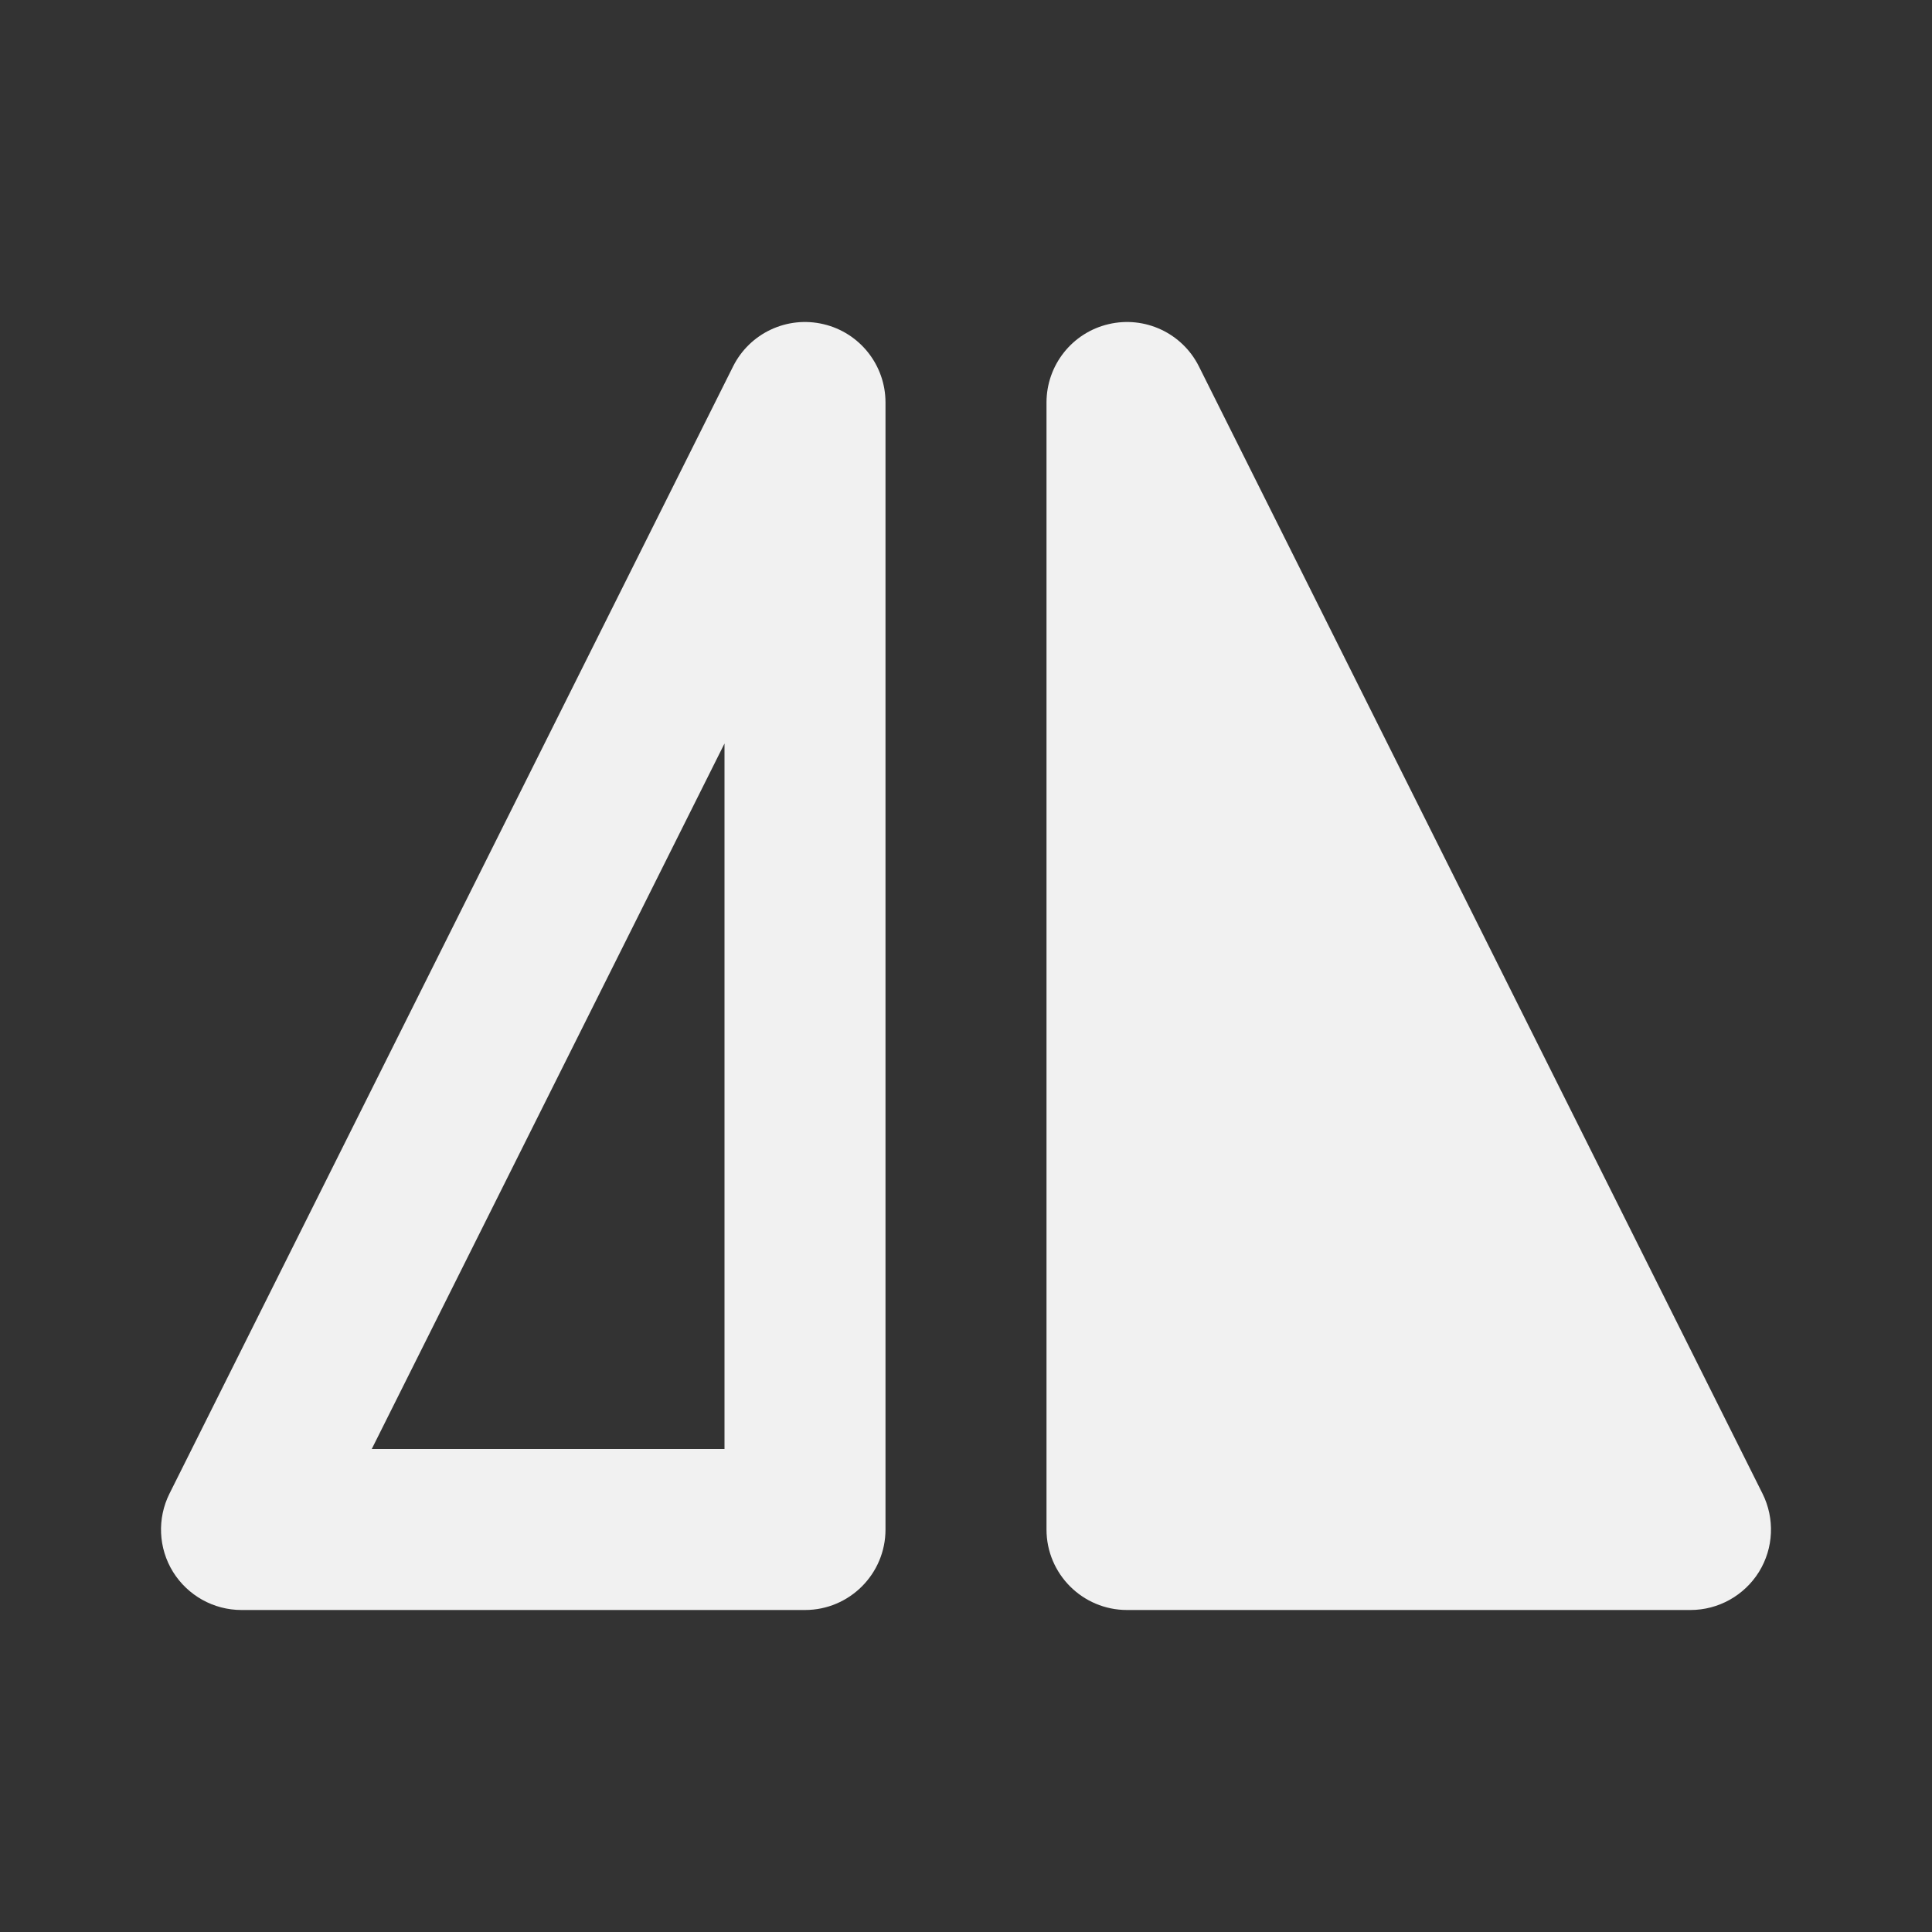 <?xml version="1.0" encoding="utf-8"?><!-- Uploaded to: SVG Repo, www.svgrepo.com, Generator: SVG Repo Mixer Tools -->
<svg width="800px" height="800px" viewBox="0 0 24 24" fill="none" xmlns="http://www.w3.org/2000/svg">
<rect x="0" y="0" width="24" height="24" fill="#333333" stroke="none"/>
<path fill-rule="evenodd" clip-rule="evenodd" d="M2.149 19.526C2.332 19.82 2.653 20 3 20H10C10.552 20 11 19.552 11 19V5C11 4.536 10.681 4.133 10.23 4.027C9.778 3.92 9.313 4.138 9.106 4.553L2.106 18.553C1.951 18.863 1.967 19.231 2.149 19.526ZM4.618 18L9 9.236V18H4.618ZM13 19C13 19.552 13.448 20 14 20H21C21.347 20 21.668 19.82 21.851 19.526C22.033 19.231 22.049 18.863 21.894 18.553L14.894 4.553C14.687 4.138 14.222 3.92 13.77 4.027C13.319 4.133 13 4.536 13 5V19Z" fill="#f1f1f1"/>
</svg>